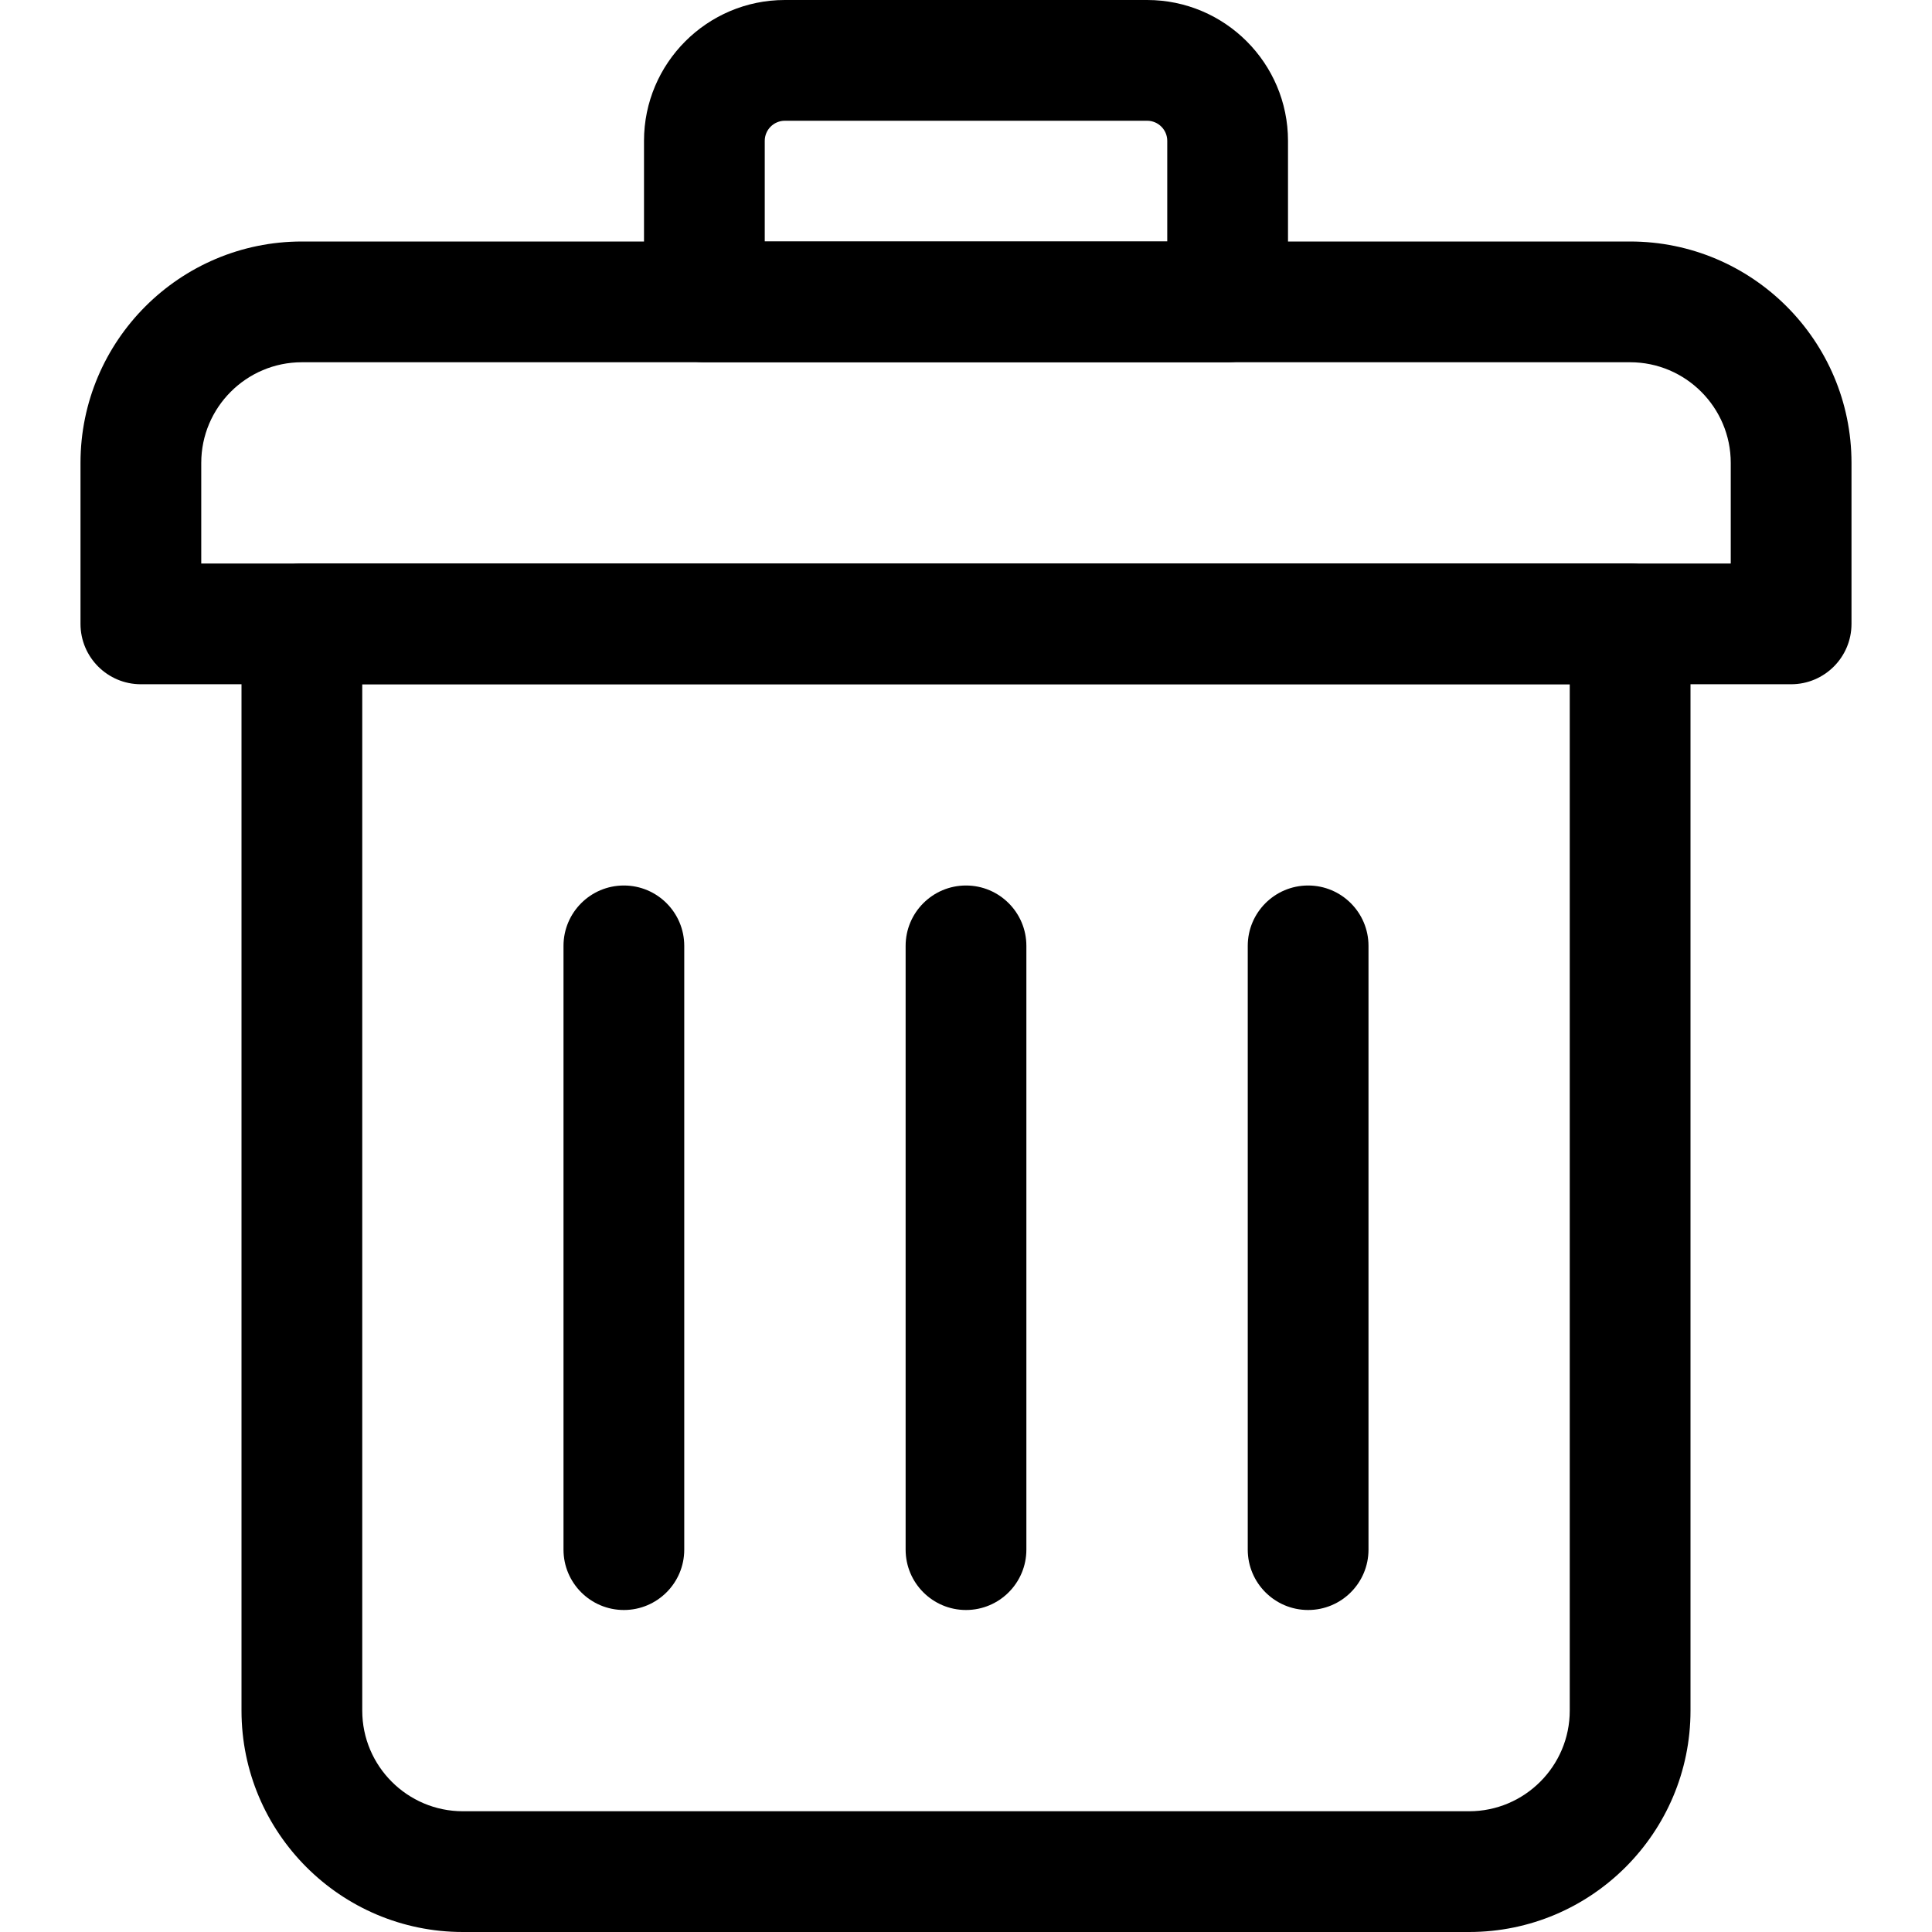 <svg id="_x31__x2C_5_px" enable-background="new 0 0 24 24" viewBox="0 0 24 24" xmlns="http://www.w3.org/2000/svg"><path d="m18.25 24h-12.5c-1.517 0-2.75-1.233-2.75-2.75v-13.5c0-.414.336-.75.75-.75h16.5c.414 0 .75.336.75.75v13.5c0 1.517-1.233 2.75-2.75 2.75zm-13.75-15.5v12.75c0 .689.561 1.25 1.25 1.25h12.5c.689 0 1.25-.561 1.25-1.25v-12.75z"></path><path d="m22.25 8.5h-20.5c-.414 0-.75-.336-.75-.75v-2c0-1.517 1.233-2.75 2.75-2.75h16.5c1.517 0 2.75 1.233 2.75 2.75v2c0 .414-.336.75-.75.75zm-19.75-1.5h19v-1.25c0-.689-.561-1.25-1.25-1.25h-16.5c-.689 0-1.25.561-1.25 1.25z"></path><path d="m15.25 4.5h-6.5c-.414 0-.75-.336-.75-.75v-2c0-.965.785-1.75 1.75-1.75h4.5c.965 0 1.75.785 1.75 1.75v2c0 .414-.336.75-.75.75zm-5.75-1.5h5v-1.25c0-.138-.112-.25-.25-.25h-4.5c-.138 0-.25.112-.25.25z"></path><path d="m7.75 20c-.414 0-.75-.336-.75-.75v-7.5c0-.414.336-.75.75-.75s.75.336.75.75v7.5c0 .414-.336.75-.75.75z"></path><path d="m12 20c-.414 0-.75-.336-.75-.75v-7.5c0-.414.336-.75.75-.75s.75.336.75.75v7.5c0 .414-.336.75-.75.75z"></path><path d="m16.25 20c-.414 0-.75-.336-.75-.75v-7.5c0-.414.336-.75.75-.75s.75.336.75.75v7.5c0 .414-.336.75-.75.75z"></path></svg>